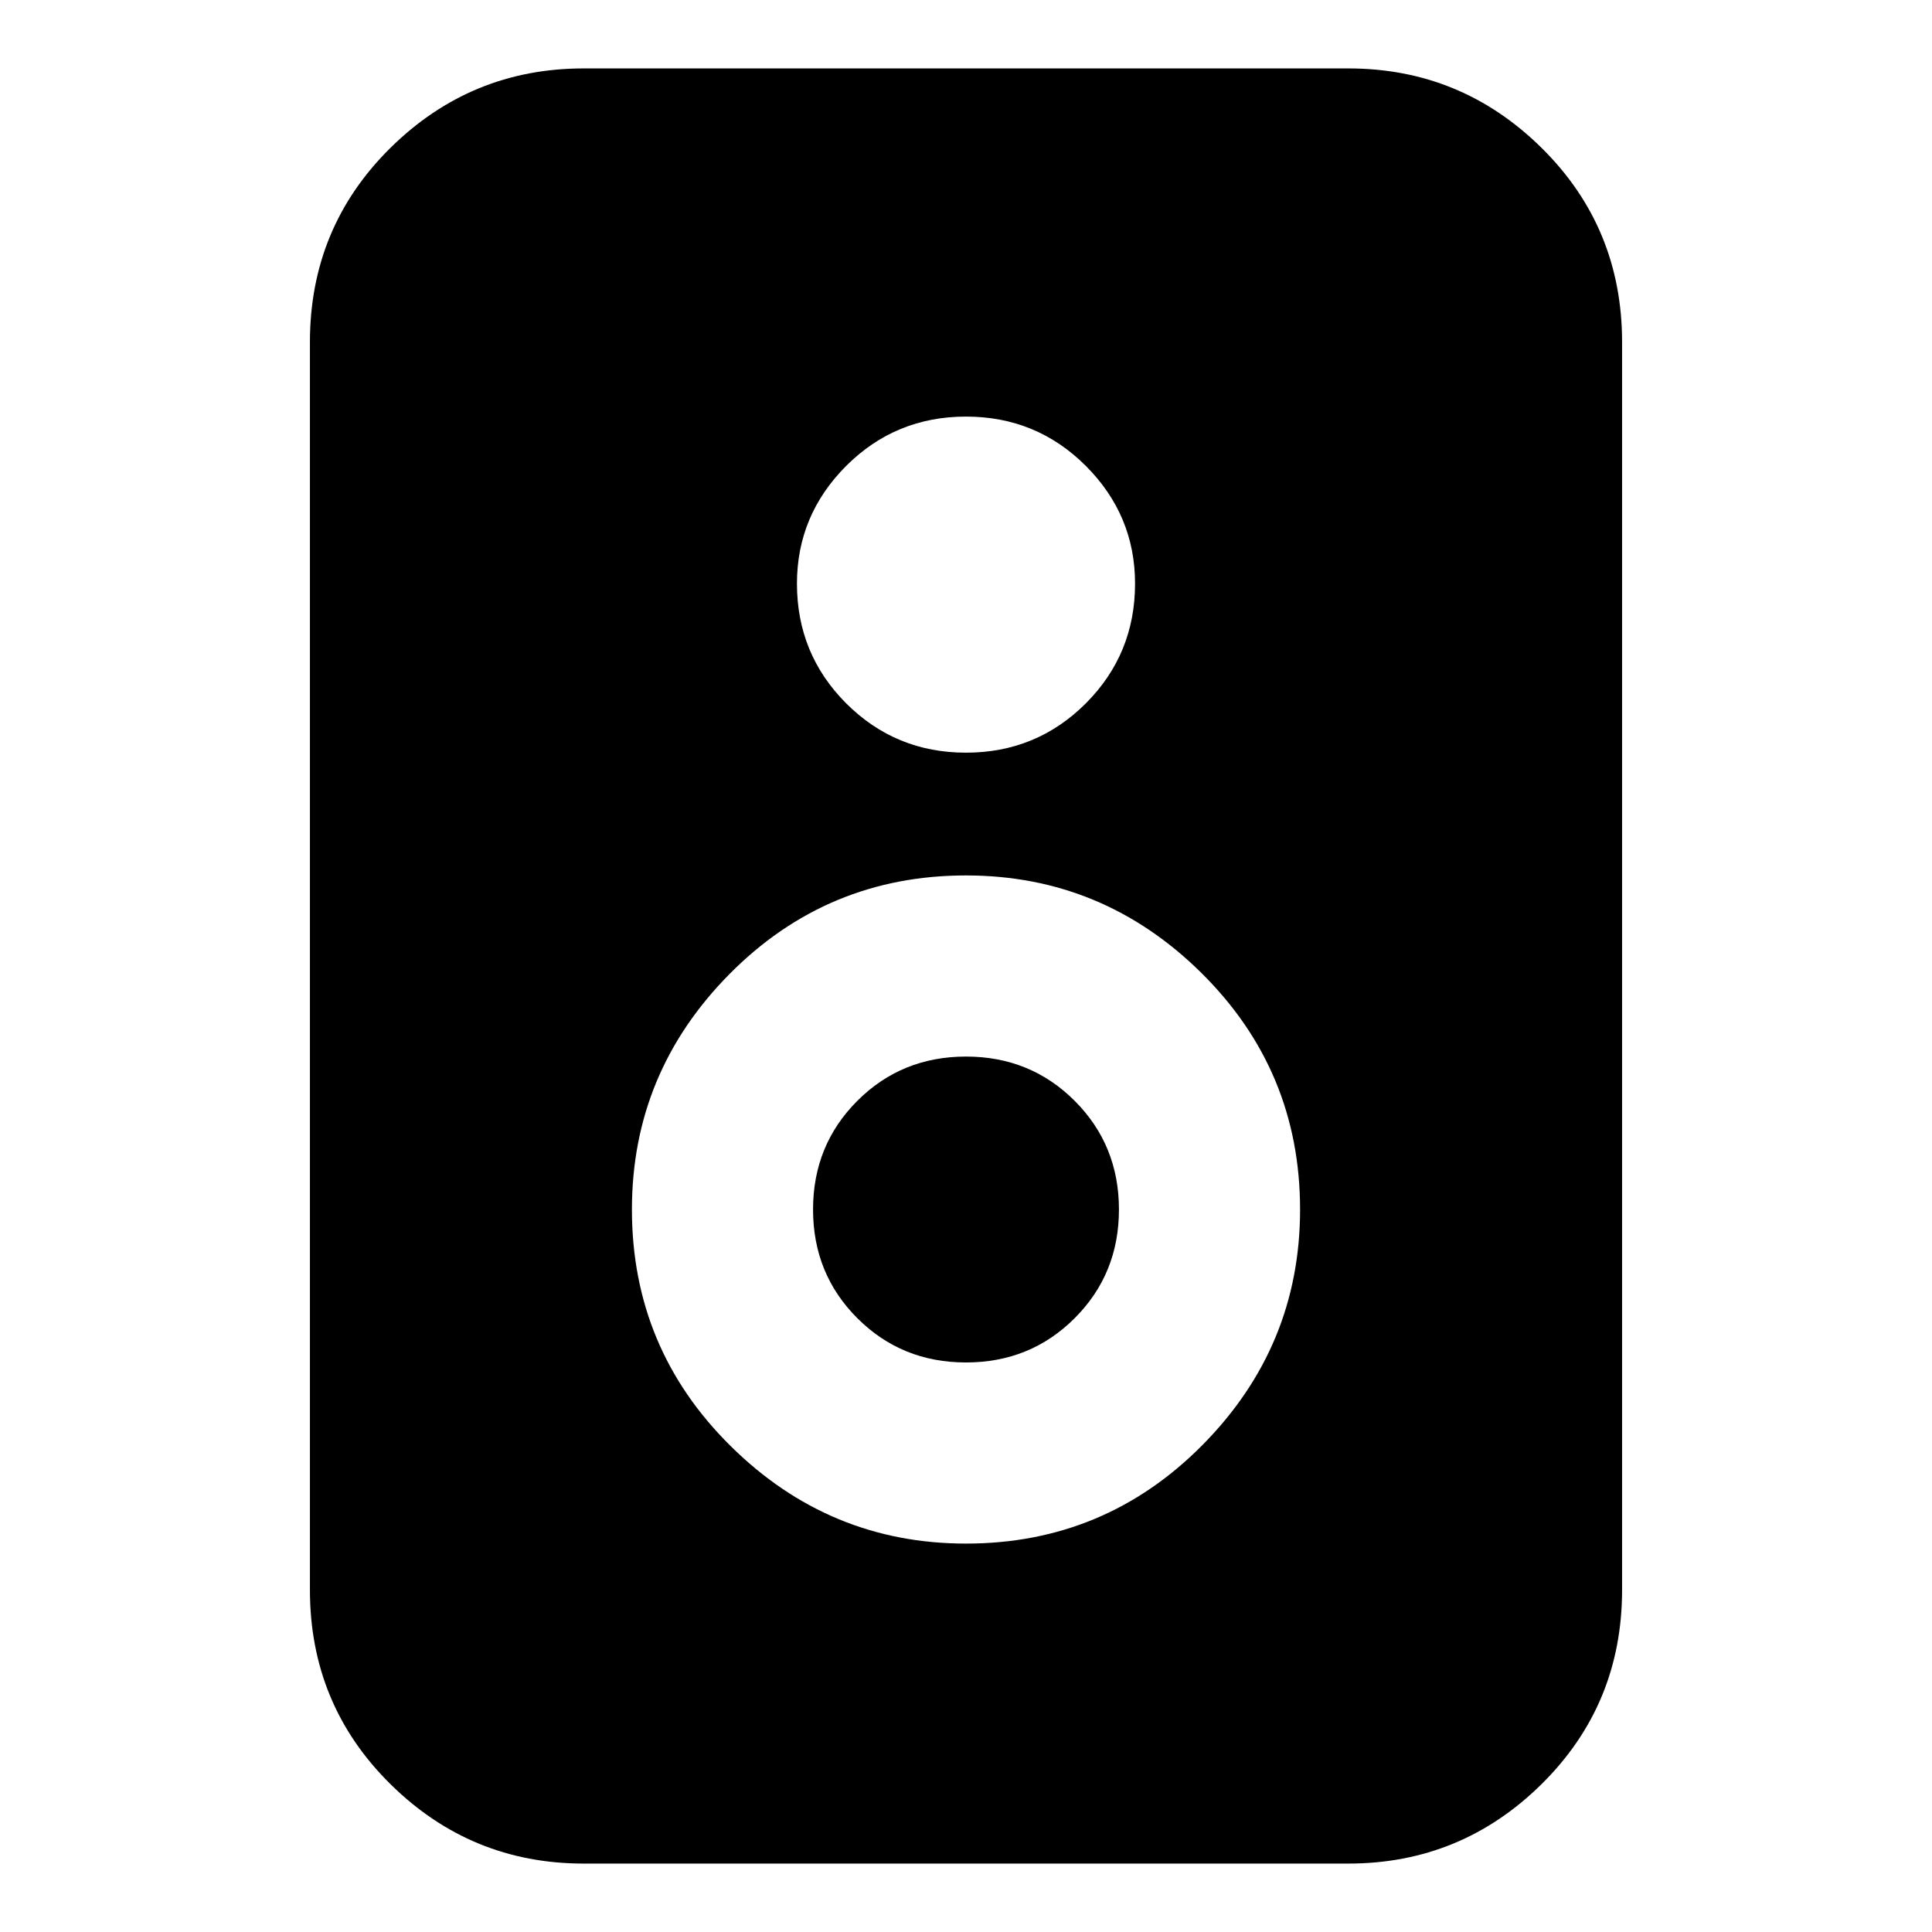 <svg xmlns="http://www.w3.org/2000/svg" height="24" width="24"><path d="M16.75 23.15h-9.5q-1.4 0-2.4-.987-1-.988-1-2.413V4.25q0-1.425 1-2.413 1-.987 2.4-.987h9.5q1.4 0 2.4.987 1 .988 1 2.413v15.5q0 1.425-1 2.413-1 .987-2.4.987ZM12 9.35q.875 0 1.488-.612.612-.613.612-1.488 0-.85-.612-1.463-.613-.612-1.488-.612t-1.488.612Q9.9 6.4 9.9 7.25q0 .875.612 1.488.613.612 1.488.612Zm0 9.825q1.725 0 2.938-1.225 1.212-1.225 1.212-2.925 0-1.725-1.225-2.938Q13.7 10.875 12 10.875q-1.725 0-2.938 1.225-1.212 1.225-1.212 2.925 0 1.725 1.225 2.937Q10.3 19.175 12 19.175Zm0-2.25q-.8 0-1.35-.55t-.55-1.35q0-.8.55-1.35t1.35-.55q.8 0 1.35.55t.55 1.35q0 .8-.55 1.35t-1.35.55Z"/></svg>